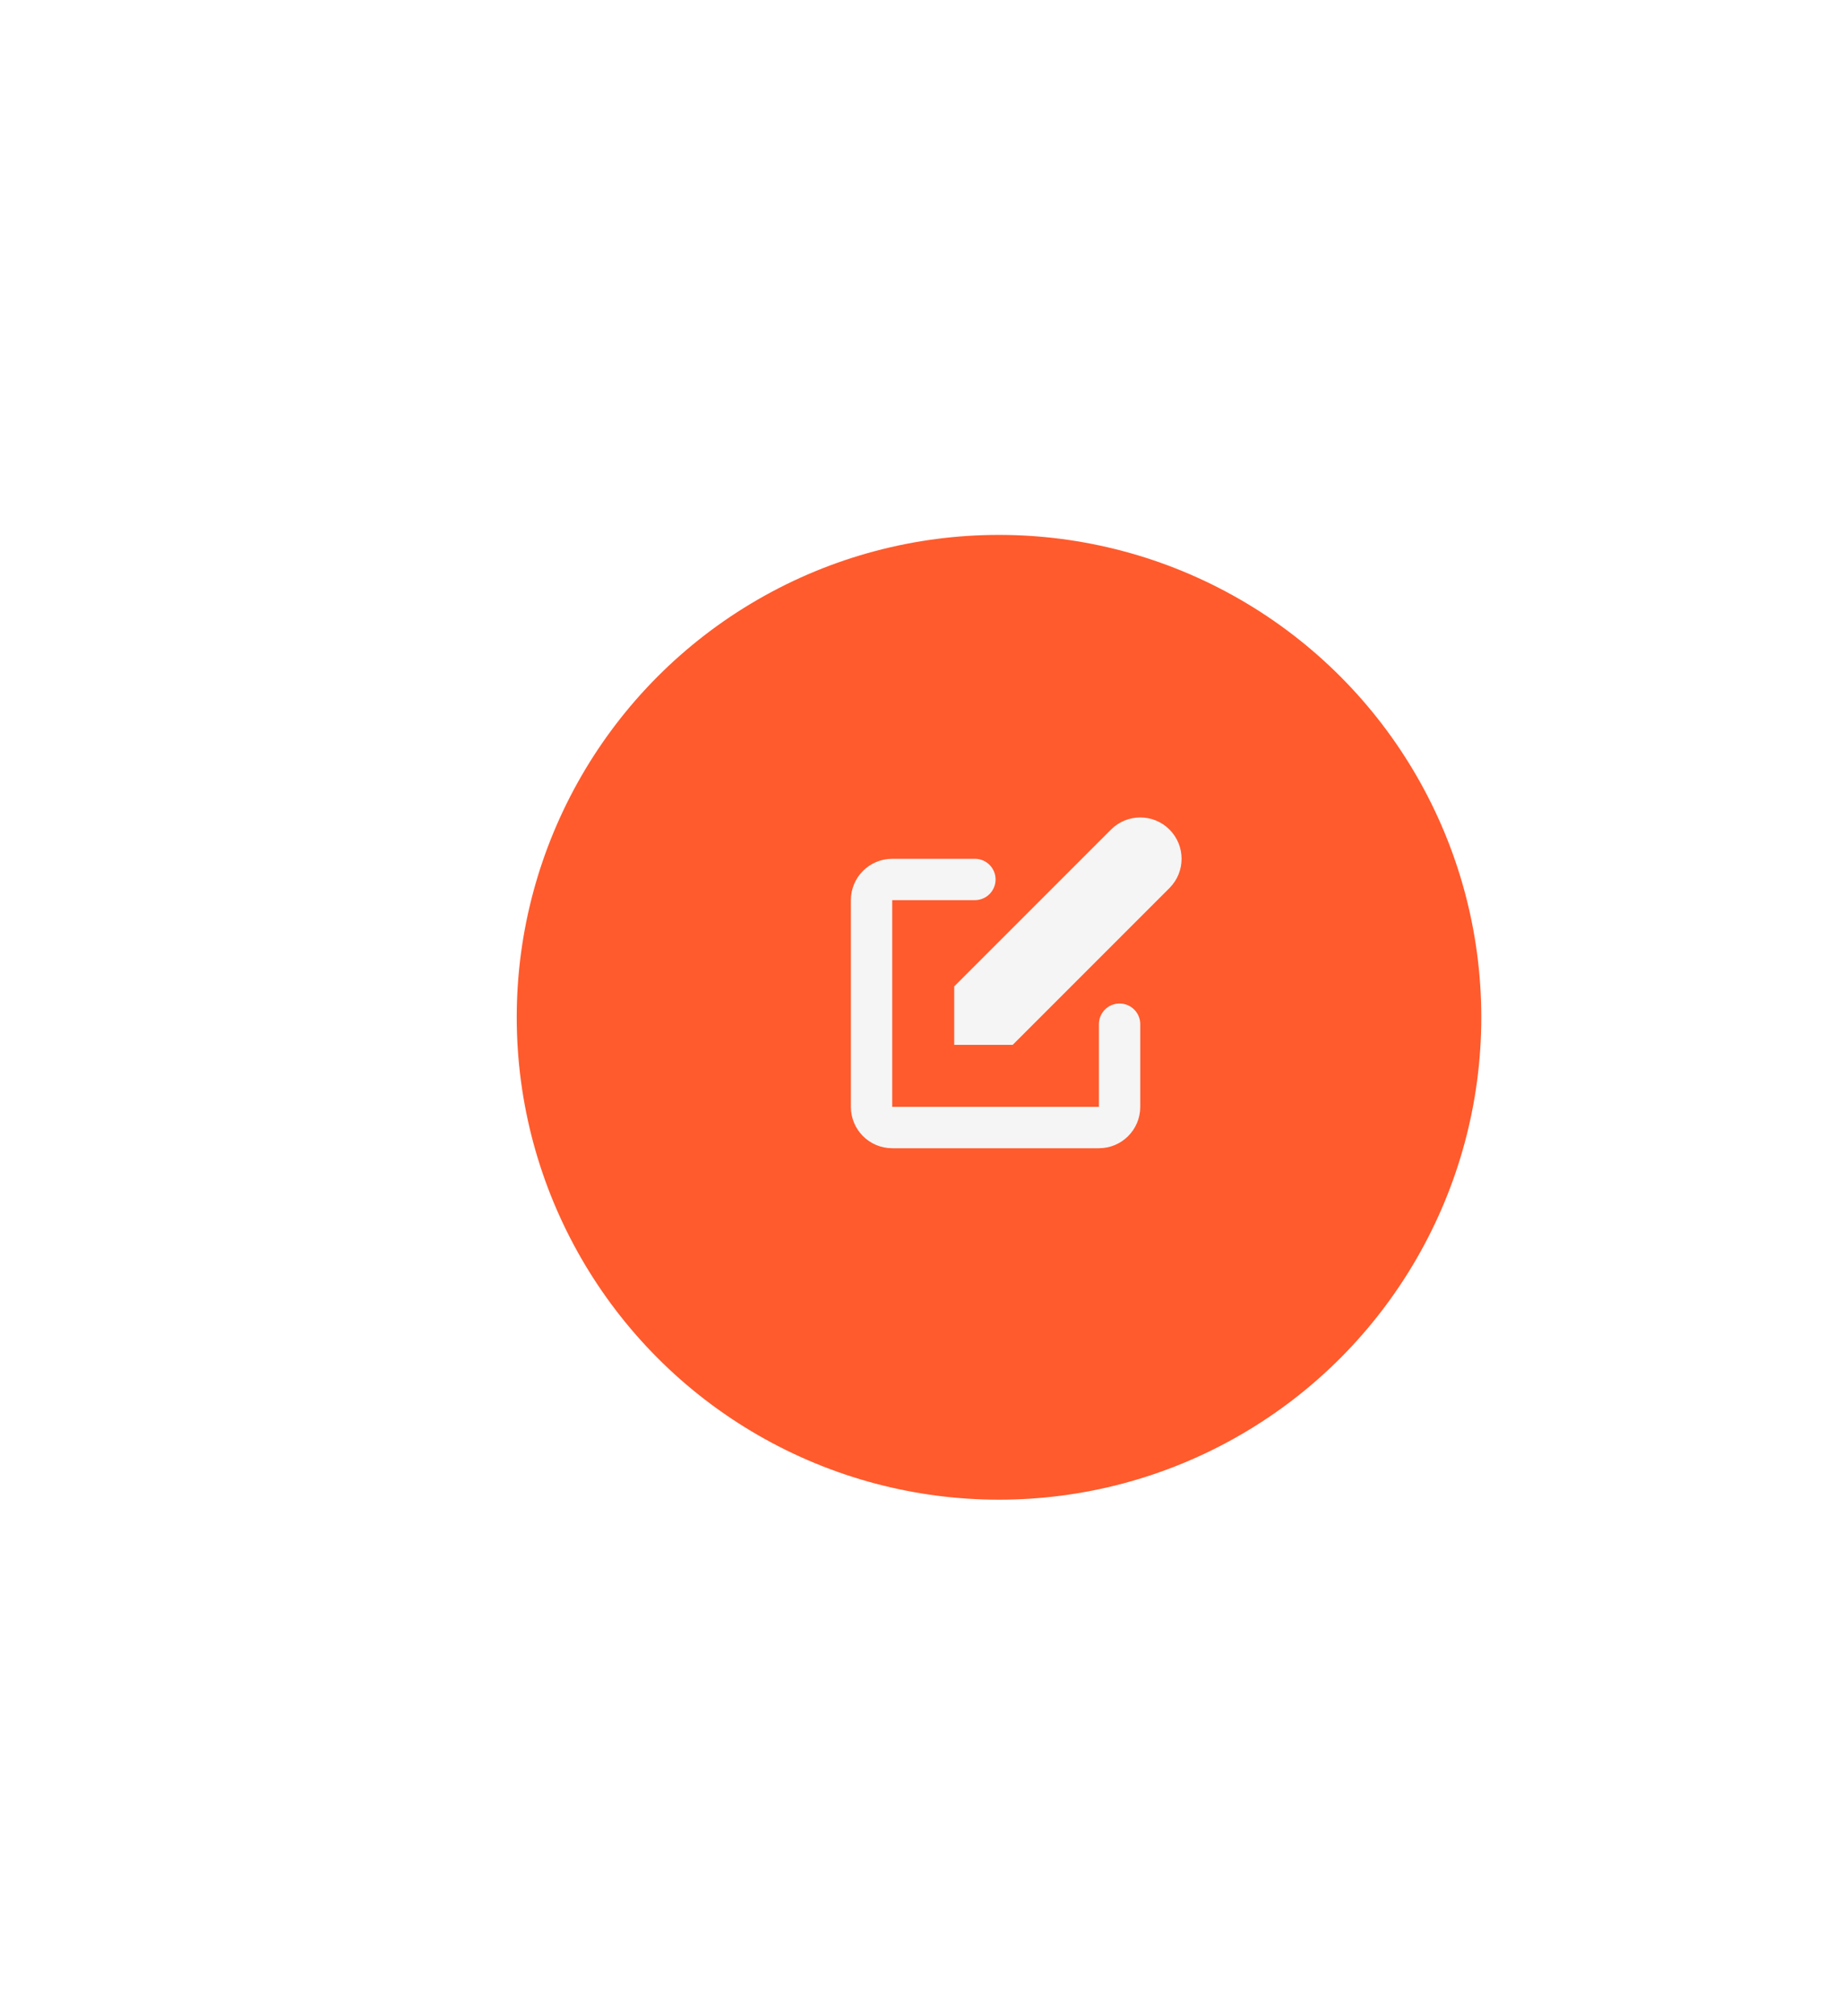 <svg width="107" height="117" viewBox="0 0 107 117" fill="none" xmlns="http://www.w3.org/2000/svg">
<g filter="url(#filter0_d_57_4449)">
<g filter="url(#filter1_d_57_4449)">
<circle cx="59" cy="57.047" r="28" fill="#FF5B2D"/>
</g>
</g>
<path d="M67.897 48.15C66.96 47.213 65.44 47.213 64.503 48.15L55.4 57.253V60.647H58.794L67.897 51.544C68.834 50.607 68.834 49.087 67.897 48.15Z" fill="#F5F5F5"/>
<path fill-rule="evenodd" clip-rule="evenodd" d="M49.4 52.247C49.4 50.922 50.474 49.847 51.8 49.847H56.6C57.263 49.847 57.8 50.384 57.8 51.047C57.8 51.71 57.263 52.247 56.6 52.247H51.8V64.247H63.8V59.447C63.8 58.784 64.337 58.247 65 58.247C65.663 58.247 66.2 58.784 66.2 59.447V64.247C66.2 65.573 65.126 66.647 63.8 66.647H51.8C50.474 66.647 49.4 65.573 49.4 64.247V52.247Z" fill="#F5F5F5"/>
<defs>
<filter id="filter0_d_57_4449" x="0" y="0.047" width="116" height="116" filterUnits="userSpaceOnUse" color-interpolation-filters="sRGB">
<feFlood flood-opacity="0" result="BackgroundImageFix"/>
<feColorMatrix in="SourceAlpha" type="matrix" values="0 0 0 0 0 0 0 0 0 0 0 0 0 0 0 0 0 0 127 0" result="hardAlpha"/>
<feOffset dx="-1" dy="1"/>
<feGaussianBlur stdDeviation="15"/>
<feComposite in2="hardAlpha" operator="out"/>
<feColorMatrix type="matrix" values="0 0 0 0 0 0 0 0 0 0 0 0 0 0 0 0 0 0 0.05 0"/>
<feBlend mode="normal" in2="BackgroundImageFix" result="effect1_dropShadow_57_4449"/>
<feBlend mode="normal" in="SourceGraphic" in2="effect1_dropShadow_57_4449" result="shape"/>
</filter>
<filter id="filter1_d_57_4449" x="27" y="26.047" width="64" height="64" filterUnits="userSpaceOnUse" color-interpolation-filters="sRGB">
<feFlood flood-opacity="0" result="BackgroundImageFix"/>
<feColorMatrix in="SourceAlpha" type="matrix" values="0 0 0 0 0 0 0 0 0 0 0 0 0 0 0 0 0 0 127 0" result="hardAlpha"/>
<feOffset dy="1"/>
<feGaussianBlur stdDeviation="2"/>
<feComposite in2="hardAlpha" operator="out"/>
<feColorMatrix type="matrix" values="0 0 0 0 0 0 0 0 0 0 0 0 0 0 0 0 0 0 0.15 0"/>
<feBlend mode="normal" in2="BackgroundImageFix" result="effect1_dropShadow_57_4449"/>
<feBlend mode="normal" in="SourceGraphic" in2="effect1_dropShadow_57_4449" result="shape"/>
</filter>
</defs>
</svg>
